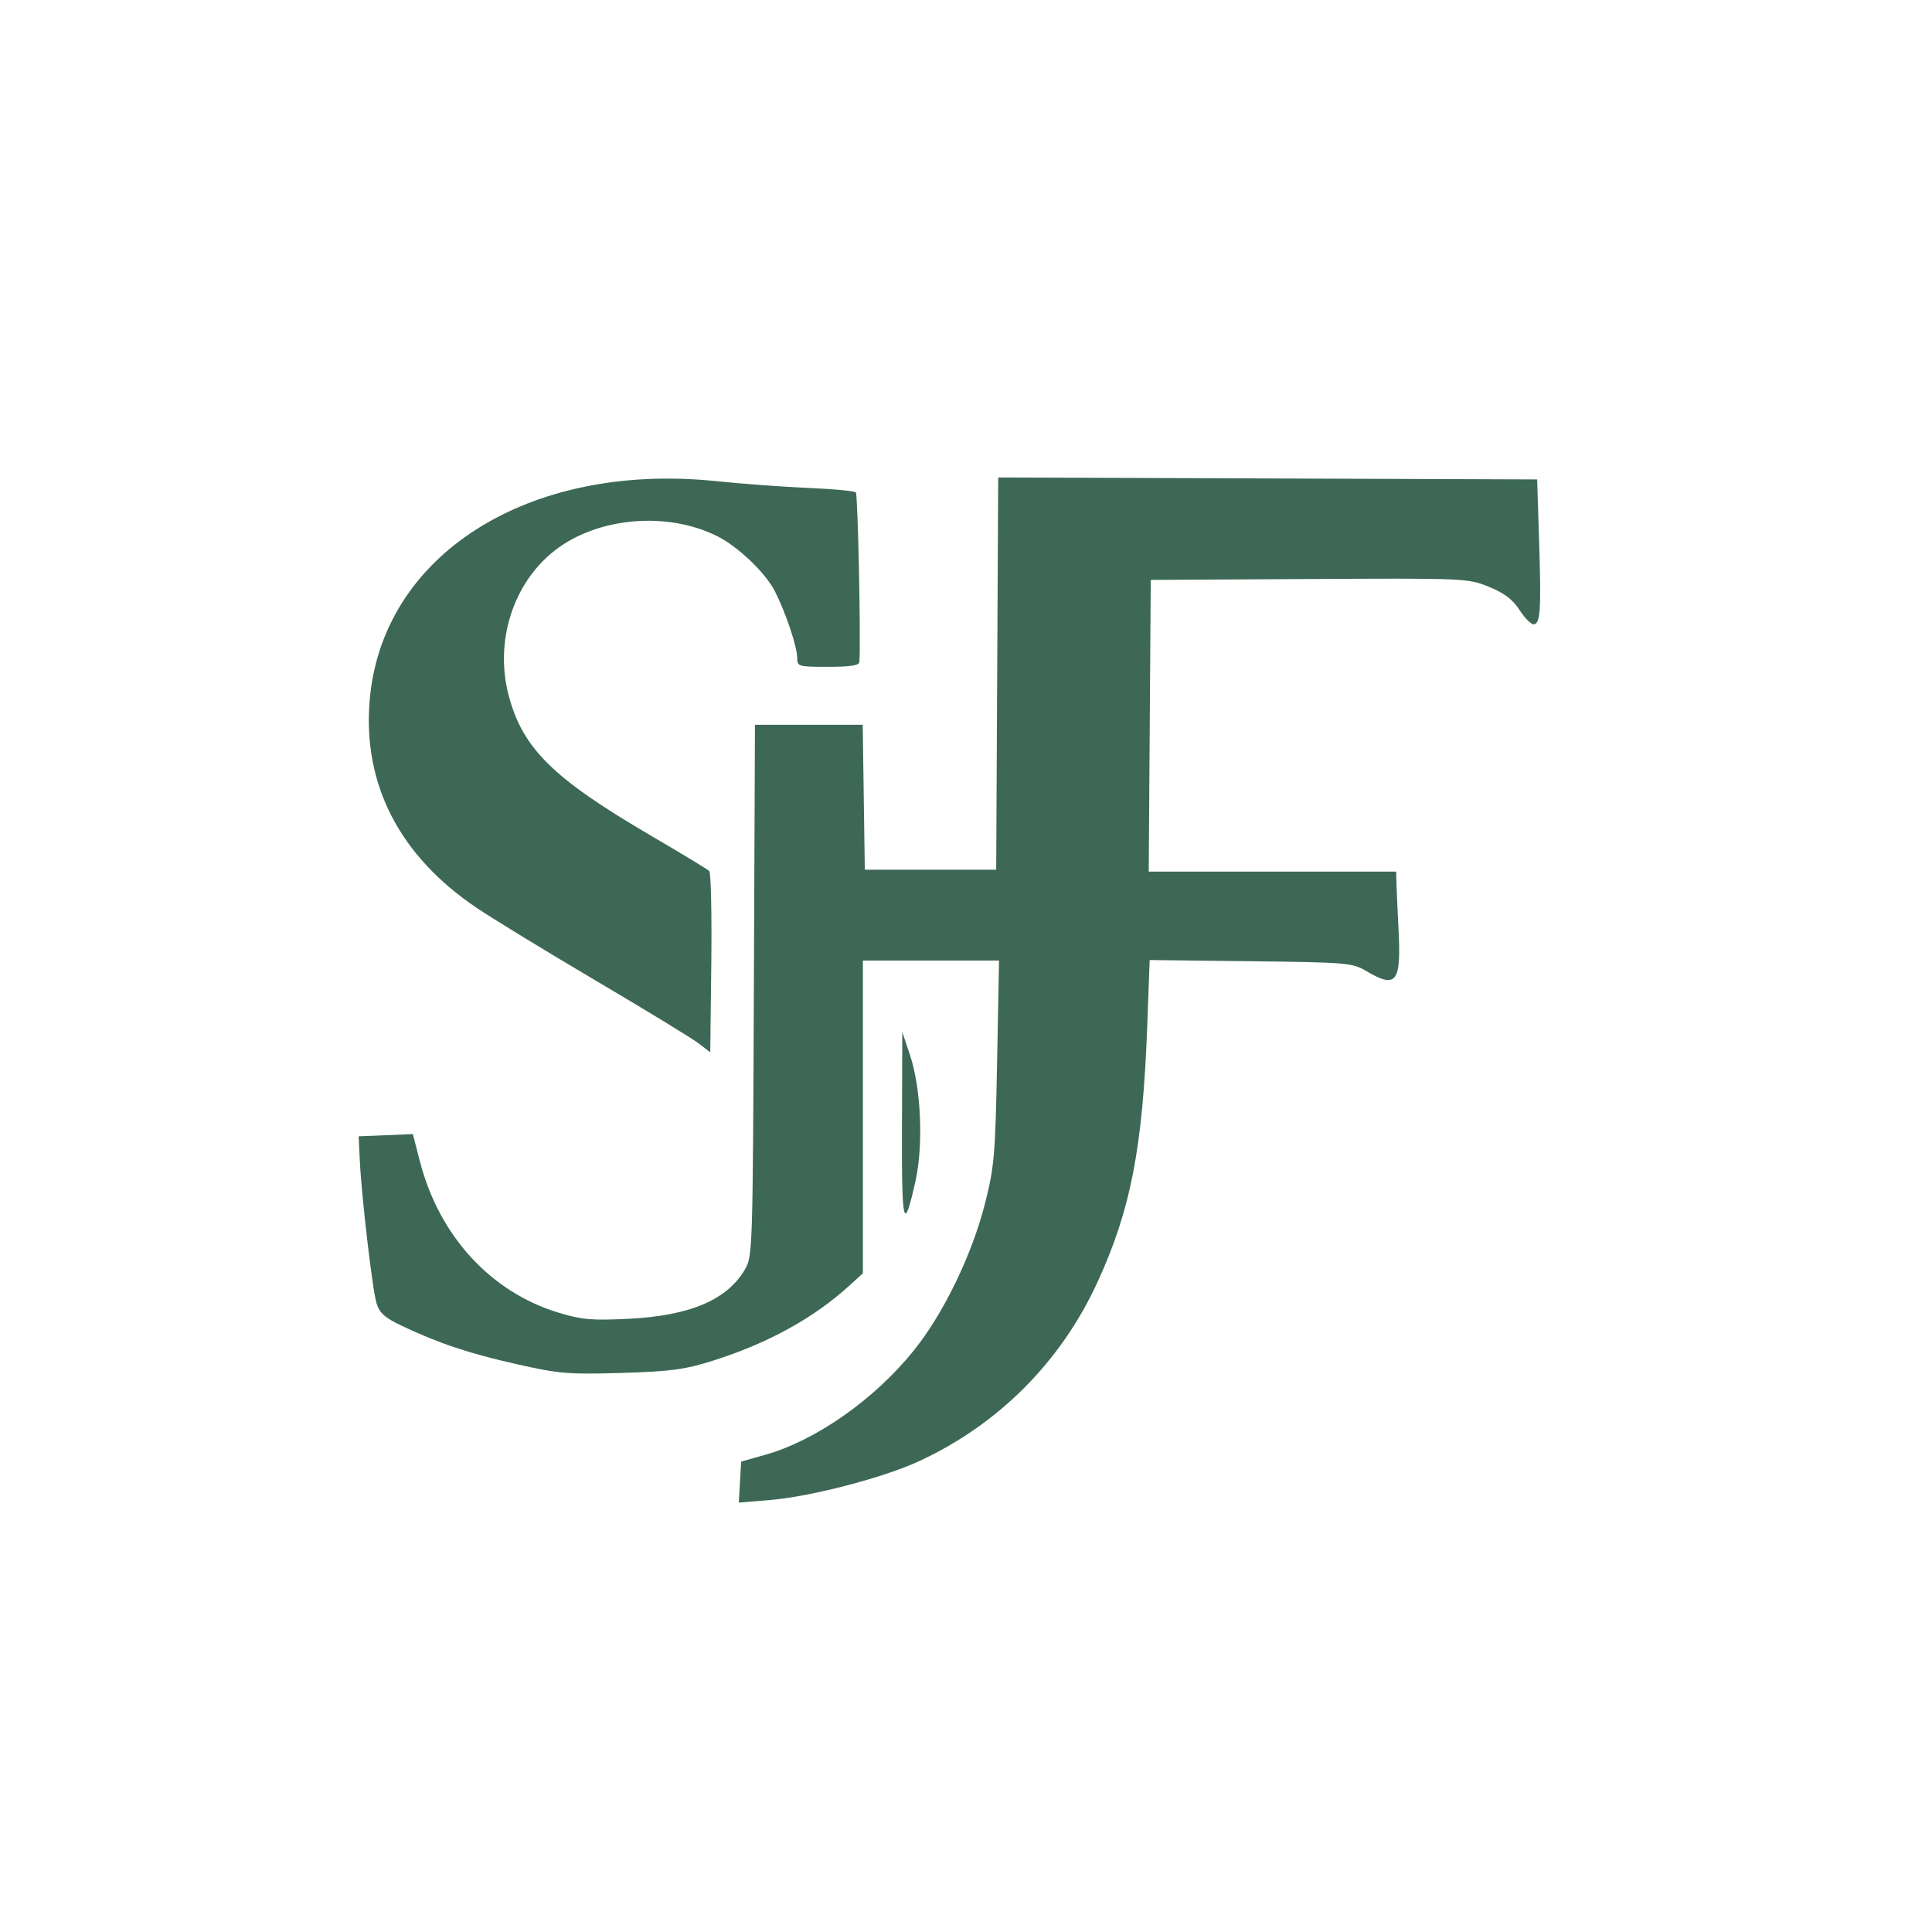 <?xml version="1.0" encoding="UTF-8" standalone="no"?>
<!-- Created with Inkscape (http://www.inkscape.org/) -->

<svg
   version="1.1"
   id="svg1"
   width="666.667"
   height="666.667"
   viewBox="0 0 666.667 666.667"
   sodipodi:docname="Logo-Green.svg"
   inkscape:version="1.4 (86a8ad7, 2024-10-11)"
   xmlns:inkscape="http://www.inkscape.org/namespaces/inkscape"
   xmlns:sodipodi="http://sodipodi.sourceforge.net/DTD/sodipodi-0.dtd"
   xmlns="http://www.w3.org/2000/svg"
   xmlns:svg="http://www.w3.org/2000/svg">
  <defs
     id="defs1" />
  <sodipodi:namedview
     id="namedview1"
     pagecolor="#ffffff"
     bordercolor="#000000"
     borderopacity="0.25"
     inkscape:showpageshadow="2"
     inkscape:pageopacity="0.0"
     inkscape:pagecheckerboard="0"
     inkscape:deskcolor="#d1d1d1"
     inkscape:zoom="0.5"
     inkscape:cx="-186"
     inkscape:cy="445"
     inkscape:window-width="1920"
     inkscape:window-height="991"
     inkscape:window-x="-9"
     inkscape:window-y="-9"
     inkscape:window-maximized="1"
     inkscape:current-layer="g1" />
  <g
     inkscape:groupmode="layer"
     inkscape:label="Image"
     id="g1">
    <path
       style="fill:#1a2d43;fill-opacity:1;stroke:none"
       d="m -377.658,499.42 0.41,-7.083 8.227,-2.314 c 17.546,-4.935 37.764,-19.126 51.384,-36.069 10.231,-12.727 20.036,-32.979 24.51,-50.625 3.237,-12.768 3.575,-16.713 4.19,-48.889 l 0.668,-35 h -23.49 -23.49 v 53.968 53.968 l -4.752,4.325 c -12.33,11.22 -28.235,19.939 -47.253,25.904 -9.545,2.994 -14.476,3.647 -31.328,4.152 -18.164,0.544 -21.469,0.269 -36,-2.998 -16.541,-3.719 -26.851,-7.156 -39.701,-13.235 -5.911,-2.796 -7.737,-4.42 -8.784,-7.807 -1.431,-4.629 -5.169,-36.632 -5.795,-49.61 l -0.386,-8 9.358,-0.386 9.358,-0.386 2.421,9.396 c 6.621,25.703 24.403,45.108 47.865,52.235 7.971,2.421 11.471,2.726 24.16,2.102 21.071,-1.036 33.944,-6.487 40.111,-16.984 2.667,-4.539 2.737,-6.708 3.105,-96.311 l 0.377,-91.667 h 18.593 18.593 l 0.363,25 0.363,25 h 22.667 22.667 l 0.346,-67.676 0.346,-67.676 92.988,0.342 92.988,0.342 0.679,21.333 c 0.758,23.803 0.428,28.667 -1.94,28.667 -0.894,0 -3.079,-2.246 -4.855,-4.991 -2.333,-3.606 -5.263,-5.817 -10.557,-7.967 -7.215,-2.931 -8.162,-2.972 -61.994,-2.676 l -54.667,0.3 -0.349,50.333 -0.349,50.333 h 42.683 42.683 l 0.128,4.333 c 0.071,2.383 0.389,9.433 0.706,15.667 0.933,18.294 -0.738,20.453 -11.092,14.333 -4.86,-2.872 -6.563,-3.018 -39.931,-3.413 l -34.855,-0.413 -0.823,22.413 c -1.558,42.436 -5.749,63.99 -17.309,89.011 -12.638,27.354 -34.165,48.903 -61.439,61.504 -12.417,5.737 -37.288,12.216 -51.418,13.394 l -10.789,0.9 z m 55.897,-122.647 0.113,-32.667 2.67,8 c 3.817,11.434 4.659,31.042 1.87,43.503 -4.08,18.225 -4.771,15.427 -4.653,-18.836 z m -70.154,-28.731 c -2.2,-1.691 -18.1,-11.394 -35.333,-21.562 -17.233,-10.168 -35.856,-21.544 -41.384,-25.28 -26.419,-17.858 -39.096,-42.312 -36.845,-71.074 3.955,-50.529 54.656,-82.795 119.583,-76.102 9.155,0.944 23.546,2.005 31.98,2.358 8.433,0.353 15.74,1.035 16.236,1.516 0.707,0.685 1.763,51.281 1.222,58.541 -0.088,1.184 -3.213,1.667 -10.791,1.667 -10.299,0 -10.667,-0.108 -10.667,-3.125 0,-3.787 -4.003,-15.707 -7.723,-22.999 -3.23,-6.331 -12.649,-15.333 -19.811,-18.934 -17.378,-8.737 -41.609,-6.56 -56.308,5.058 -14.316,11.316 -20.628,31.441 -15.683,49.999 4.877,18.303 15.338,28.557 49.489,48.509 10.247,5.986 19.108,11.362 19.692,11.946 0.584,0.584 0.9,14.898 0.703,31.809 l -0.359,30.747 z"
       id="path2-1" />
    <path
       style="fill:#3d6856;fill-opacity:1;stroke:none"
       d="m 255.342,511.42 0.41,-7.083 8.227,-2.314 c 17.546,-4.935 37.764,-19.126 51.384,-36.069 10.231,-12.727 20.036,-32.979 24.51,-50.625 3.237,-12.768 3.575,-16.713 4.19,-48.889 l 0.668,-35 h -23.49 -23.49 v 53.968 53.968 l -4.752,4.325 c -12.33,11.22 -28.235,19.939 -47.253,25.904 -9.545,2.994 -14.476,3.647 -31.328,4.152 -18.164,0.544 -21.469,0.269 -36,-2.998 -16.541,-3.719 -26.851,-7.156 -39.701,-13.235 -5.911,-2.796 -7.737,-4.42 -8.784,-7.807 -1.431,-4.629 -5.169,-36.632 -5.795,-49.61 l -0.386,-8 9.358,-0.386 9.358,-0.386 2.421,9.396 c 6.621,25.703 24.403,45.108 47.865,52.235 7.971,2.421 11.471,2.726 24.16,2.102 21.071,-1.036 33.944,-6.487 40.111,-16.984 2.667,-4.539 2.737,-6.708 3.105,-96.311 l 0.377,-91.667 h 18.593 18.593 l 0.363,25 0.363,25 h 22.667 22.667 l 0.346,-67.676 0.346,-67.676 92.988,0.342 92.988,0.342 0.679,21.333 c 0.758,23.803 0.428,28.667 -1.94,28.667 -0.894,0 -3.079,-2.246 -4.855,-4.991 -2.333,-3.606 -5.263,-5.817 -10.557,-7.967 -7.215,-2.931 -8.162,-2.972 -61.994,-2.676 l -54.667,0.3 -0.349,50.333 -0.349,50.333 h 42.683 42.683 l 0.128,4.333 c 0.071,2.383 0.389,9.433 0.706,15.667 0.933,18.294 -0.738,20.453 -11.092,14.333 -4.86,-2.872 -6.563,-3.018 -39.931,-3.413 l -34.855,-0.413 -0.823,22.413 c -1.558,42.436 -5.749,63.99 -17.309,89.011 -12.638,27.354 -34.165,48.903 -61.439,61.504 -12.417,5.737 -37.288,12.216 -51.418,13.394 l -10.789,0.9 z m 55.897,-122.647 0.113,-32.667 2.67,8 c 3.817,11.434 4.659,31.042 1.87,43.503 -4.08,18.225 -4.771,15.427 -4.653,-18.836 z m -70.154,-28.731 c -2.2,-1.691 -18.1,-11.394 -35.333,-21.562 -17.233,-10.168 -35.856,-21.544 -41.384,-25.28 -26.419,-17.858 -39.096,-42.312 -36.845,-71.074 3.955,-50.529 54.656,-82.795 119.583,-76.102 9.155,0.944 23.546,2.005 31.98,2.358 8.433,0.353 15.74,1.035 16.236,1.516 0.707,0.685 1.763,51.281 1.222,58.541 -0.088,1.184 -3.213,1.667 -10.791,1.667 -10.299,0 -10.667,-0.108 -10.667,-3.125 0,-3.787 -4.003,-15.707 -7.723,-22.999 -3.23,-6.331 -12.649,-15.333 -19.811,-18.934 -17.378,-8.737 -41.609,-6.56 -56.308,5.058 -14.316,11.316 -20.628,31.441 -15.683,49.999 4.877,18.303 15.338,28.557 49.489,48.509 10.247,5.986 19.108,11.362 19.692,11.946 0.584,0.584 0.9,14.898 0.703,31.809 l -0.359,30.747 z"
       id="path1" />
  </g>
</svg>
